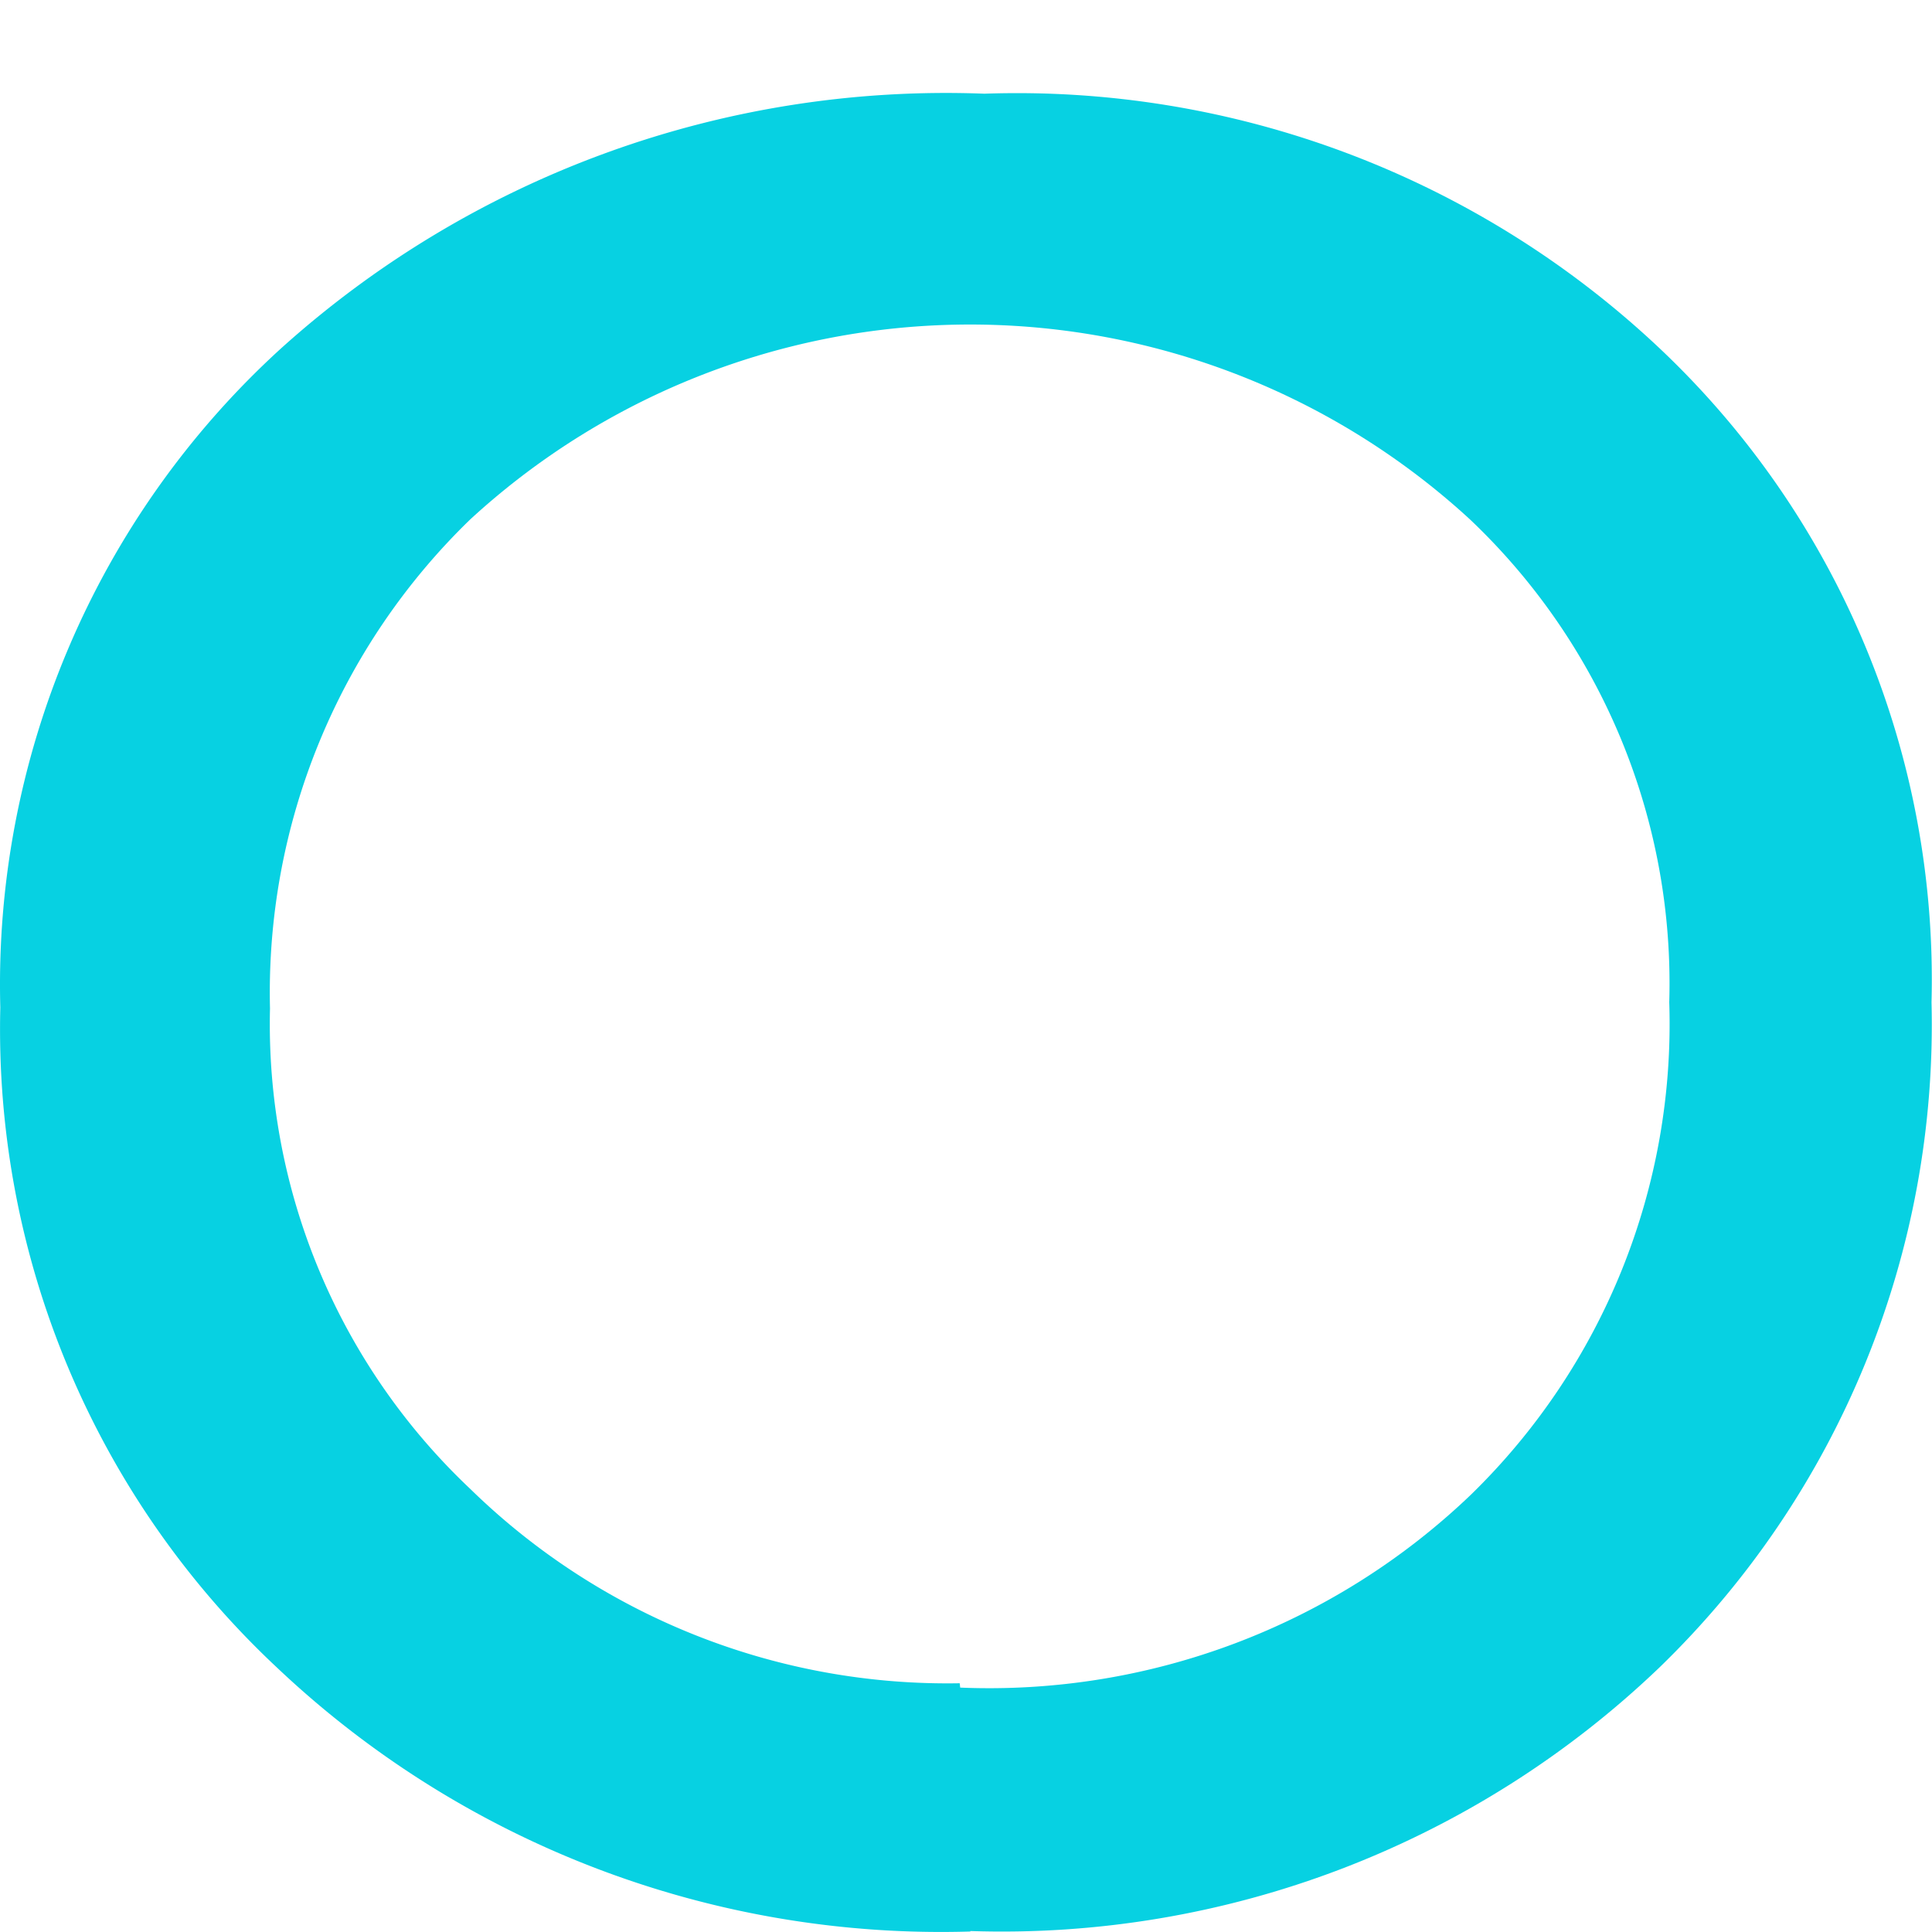 <?xml version="1.0" encoding="UTF-8" standalone="no"?>
<!-- Created with Inkscape (http://www.inkscape.org/) -->

<svg
   xmlns:dc="http://purl.org/dc/elements/1.1/"
   xmlns:cc="http://creativecommons.org/ns#"
   xmlns:rdf="http://www.w3.org/1999/02/22-rdf-syntax-ns#"
   xmlns:svg="http://www.w3.org/2000/svg"
   xmlns="http://www.w3.org/2000/svg"
   xmlns:sodipodi="http://sodipodi.sourceforge.net/DTD/sodipodi-0.dtd"
   xmlns:inkscape="http://www.inkscape.org/namespaces/inkscape"
   width="4mm"
   height="4mm"
   viewBox="0 0 4 4"
   version="1.1"
   id="svg6465"
   inkscape:version="0.92.1 r"
   sodipodi:docname="circle.svg">
  <defs
     id="defs6459" />
  <sodipodi:namedview
     id="base"
     pagecolor="#ffffff"
     bordercolor="#666666"
     borderopacity="1.0"
     inkscape:pageopacity="0.0"
     inkscape:pageshadow="2"
     inkscape:zoom="3.959798"
     inkscape:cx="24.489758"
     inkscape:cy="21.120388"
     inkscape:document-units="mm"
     inkscape:current-layer="layer1"
     showgrid="false"
     inkscape:window-width="960"
     inkscape:window-height="937"
     inkscape:window-x="2880"
     inkscape:window-y="27"
     inkscape:window-maximized="0" />
  <g
     inkscape:label="Layer 1"
     inkscape:groupmode="layer"
     id="layer1"
     transform="translate(0,-293)">
    <path
       class="bfdf687d-b352-435d-864b-34287f7f5689"
       d="M 2.009,296.999 A 2,2 0 0 1 0.575,296.454 1.81,1.81 0 0 1 6.3559889e-4,295.086 1.781,1.781 0 0 1 0.58,293.723 a 2.056,2.056 0 0 1 1.458,-0.529 1.939,1.939 0 0 1 1.4,0.529 1.797,1.797 0 0 1 0.561,1.352 1.852,1.852 0 0 1 -0.564,1.378 1.968,1.968 0 0 1 -1.426,0.545 z m -0.021,-0.505 a 1.442,1.442 0 0 0 1.058,-0.4 1.36,1.36 0 0 0 0.41,-1.019 1.323,1.323 0 0 0 -0.413,-1 1.529,1.529 0 0 0 -2.069,0 1.363,1.363 0 0 0 -0.415,1.013 1.323,1.323 0 0 0 0.415,0.995 1.413,1.413 0 0 0 1.013,0.402 z"
       id="path44"
       inkscape:connector-curvature="0"
       style="fill:#07d1e2;stroke-width:0.265" />
  </g>
</svg>
